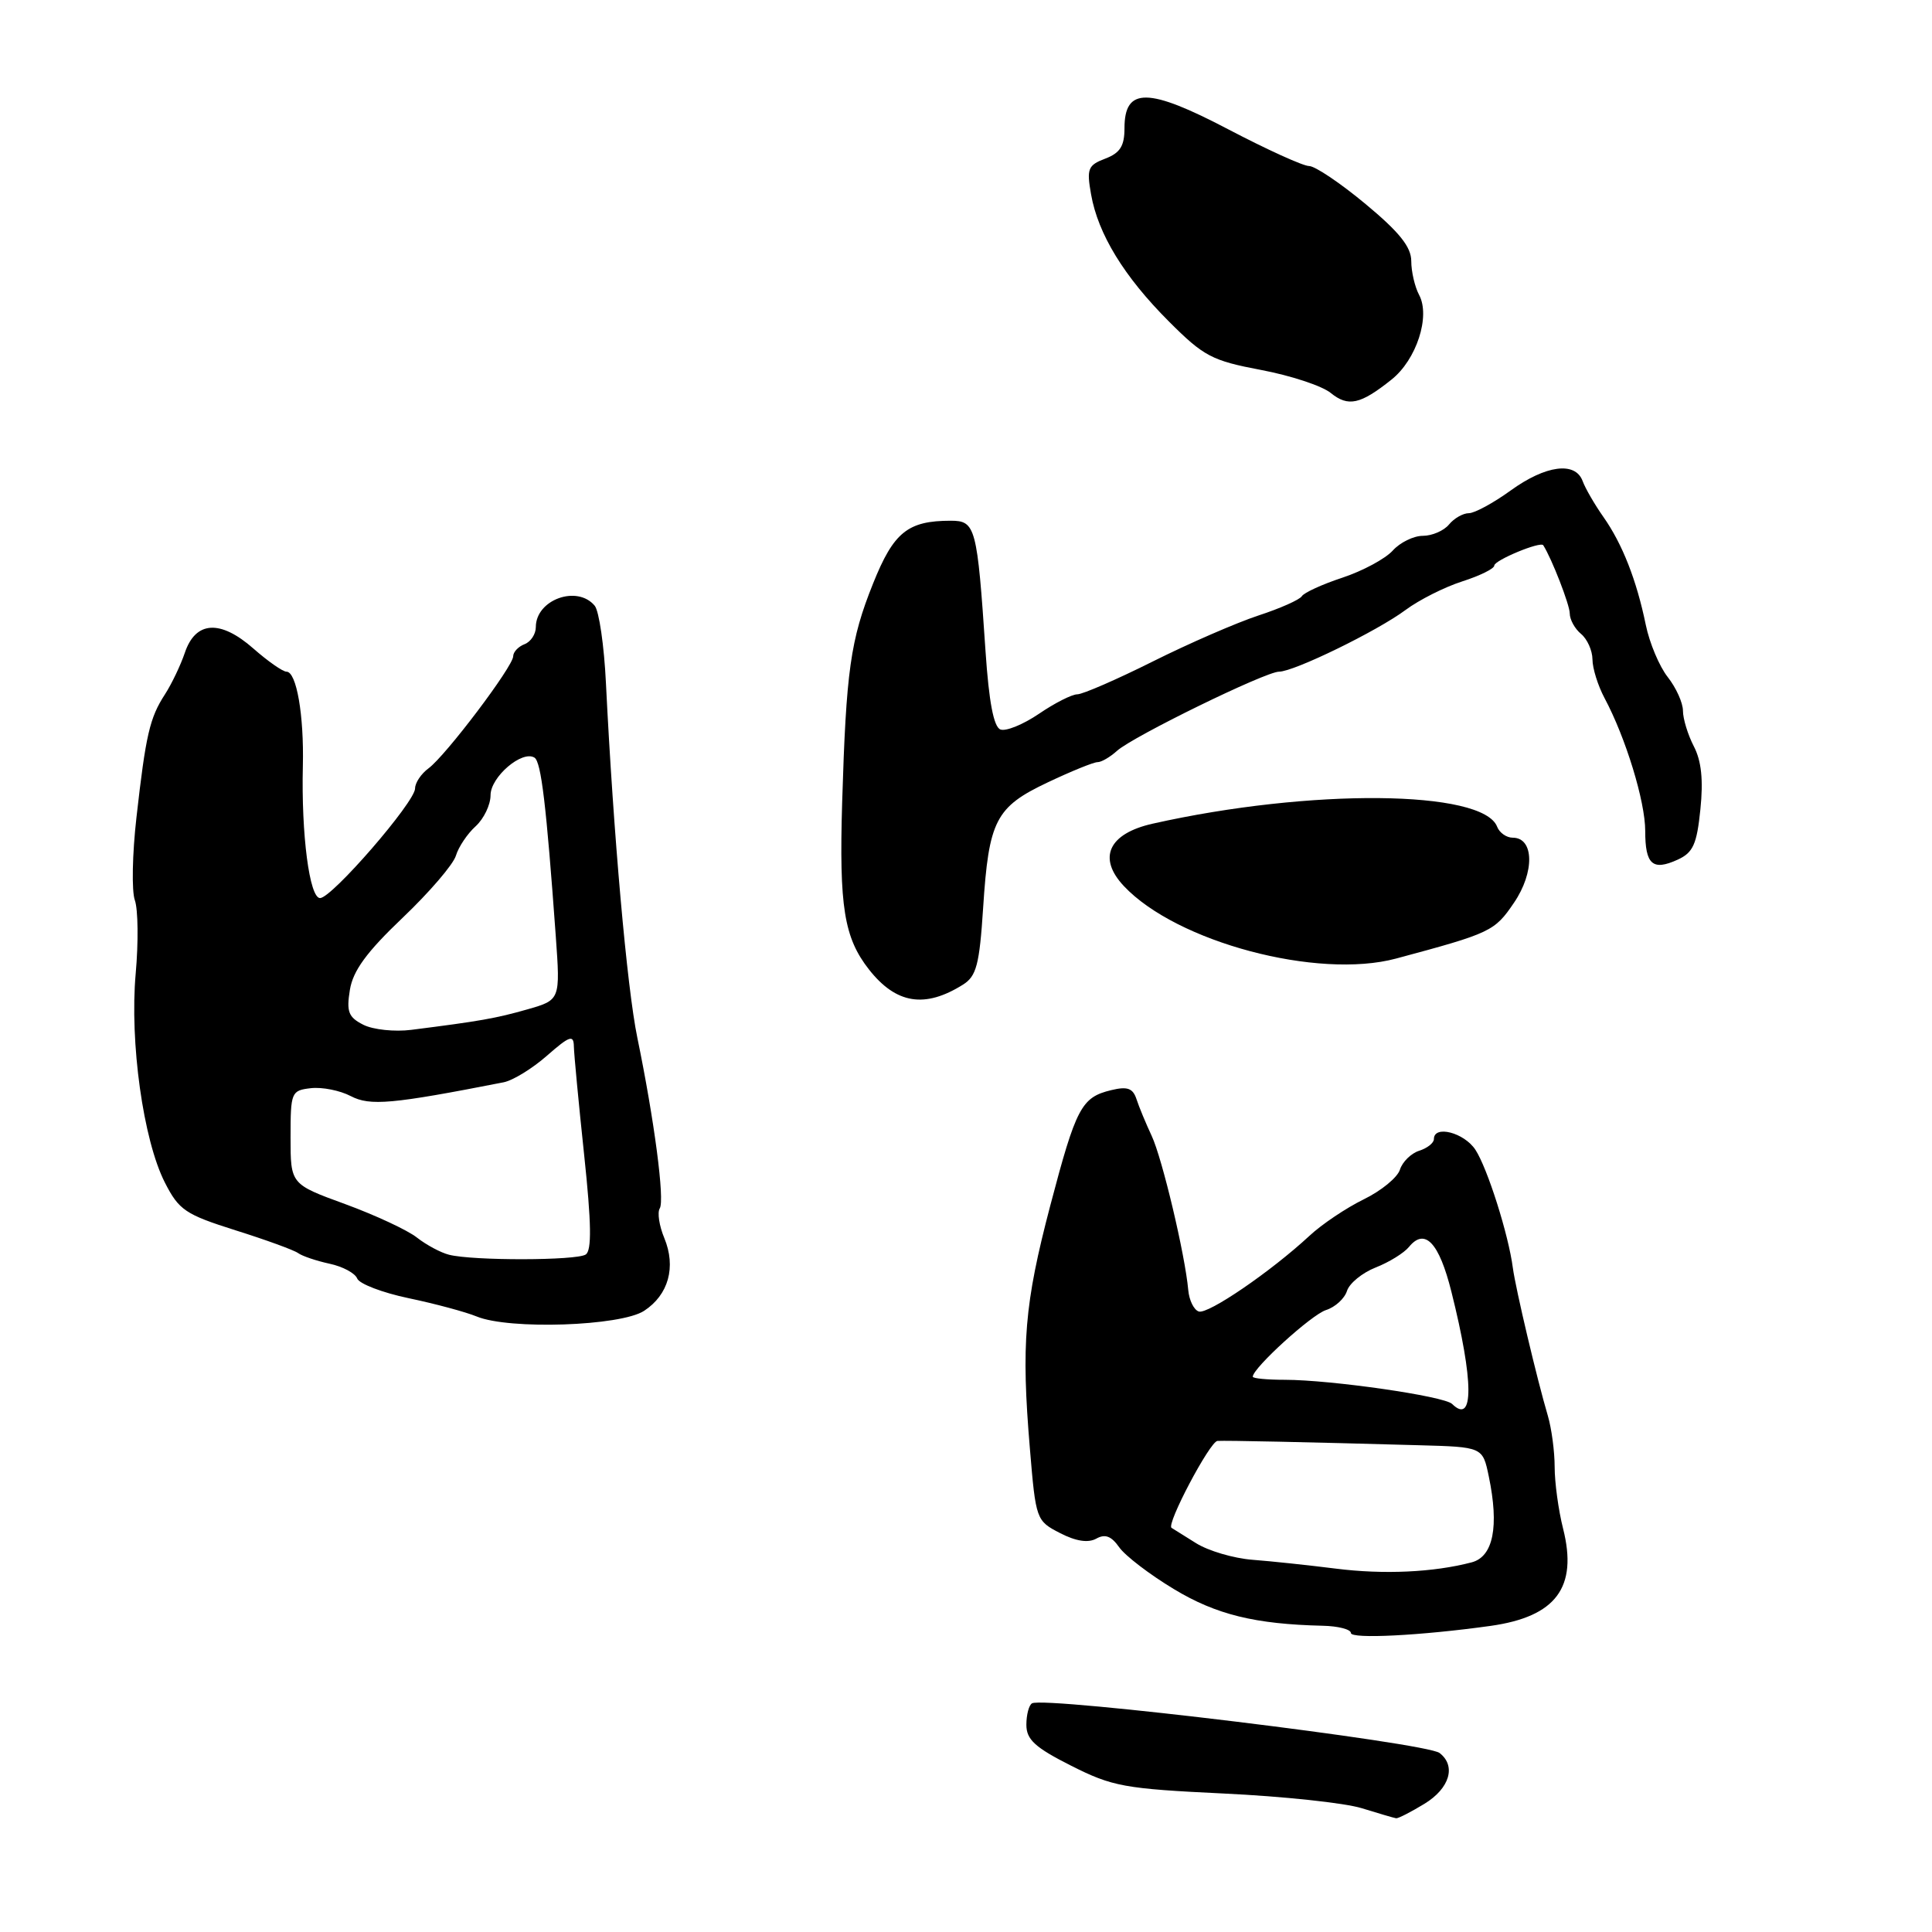 <?xml version="1.0" encoding="UTF-8" standalone="no"?>
<!DOCTYPE svg PUBLIC "-//W3C//DTD SVG 1.1//EN" "http://www.w3.org/Graphics/SVG/1.1/DTD/svg11.dtd" >
<svg xmlns="http://www.w3.org/2000/svg" xmlns:xlink="http://www.w3.org/1999/xlink" version="1.1" viewBox="0 0 256 256">
 <g >
 <path fill="currentColor"
d=" M 188.75 239.01 C 192.09 236.97 192.98 234.00 190.75 232.28 C 188.97 230.91 138.44 224.75 136.75 225.70 C 136.34 225.93 136.00 227.21 136.00 228.54 C 136.00 230.50 137.14 231.55 141.94 233.97 C 147.41 236.73 148.99 237.02 162.13 237.65 C 169.98 238.02 178.22 238.90 180.45 239.60 C 182.68 240.29 184.72 240.89 185.00 240.93 C 185.28 240.96 186.96 240.10 188.75 239.01 Z  M 197.50 215.44 C 206.18 214.22 209.08 210.34 207.12 202.56 C 206.50 200.12 206.00 196.43 206.00 194.38 C 206.00 192.32 205.59 189.26 205.09 187.57 C 203.67 182.78 200.83 170.77 200.46 168.00 C 199.89 163.60 197.09 154.78 195.50 152.35 C 194.00 150.07 190.00 149.04 190.00 150.93 C 190.00 151.45 189.12 152.14 188.05 152.48 C 186.98 152.82 185.83 153.95 185.50 154.98 C 185.18 156.02 183.02 157.79 180.70 158.92 C 178.39 160.05 175.15 162.22 173.50 163.76 C 168.40 168.49 160.06 174.19 158.84 173.78 C 158.19 173.56 157.57 172.29 157.45 170.94 C 157.03 166.25 154.00 153.48 152.60 150.50 C 151.83 148.85 150.92 146.66 150.59 145.64 C 150.11 144.19 149.38 143.93 147.24 144.45 C 143.29 145.40 142.59 146.74 139.16 159.77 C 135.74 172.80 135.30 178.07 136.47 192.00 C 137.25 201.37 137.31 201.52 140.46 203.14 C 142.57 204.23 144.19 204.47 145.26 203.88 C 146.43 203.22 147.26 203.54 148.30 205.02 C 149.09 206.15 152.35 208.64 155.54 210.56 C 161.15 213.95 166.31 215.21 175.25 215.42 C 177.31 215.46 179.00 215.90 179.00 216.38 C 179.00 217.20 188.26 216.73 197.50 215.44 Z  M 85.35 173.69 C 88.59 171.57 89.61 167.88 88.02 164.04 C 87.35 162.43 87.08 160.67 87.42 160.12 C 88.10 159.03 86.70 148.42 84.45 137.50 C 83.08 130.89 81.28 110.53 80.29 90.51 C 80.05 85.56 79.38 80.95 78.80 80.26 C 76.48 77.47 71.00 79.46 71.00 83.09 C 71.00 84.02 70.33 85.05 69.50 85.36 C 68.67 85.68 68.00 86.40 68.00 86.96 C 68.00 88.30 59.06 100.13 56.78 101.81 C 55.80 102.53 55.00 103.73 55.00 104.47 C 55.00 106.27 43.97 119.00 42.41 119.00 C 41.01 119.00 39.91 110.57 40.13 101.50 C 40.29 94.76 39.29 89.00 37.96 89.00 C 37.47 89.00 35.49 87.62 33.57 85.93 C 29.18 82.07 25.91 82.28 24.49 86.50 C 23.93 88.15 22.75 90.62 21.86 92.00 C 19.84 95.11 19.32 97.34 18.08 108.32 C 17.53 113.14 17.43 118.08 17.87 119.29 C 18.30 120.51 18.35 124.88 17.98 129.00 C 17.17 138.10 18.98 151.08 21.85 156.70 C 23.71 160.35 24.56 160.92 31.20 163.02 C 35.21 164.28 38.95 165.64 39.50 166.04 C 40.05 166.44 41.92 167.07 43.67 167.45 C 45.41 167.82 47.05 168.70 47.33 169.41 C 47.60 170.11 50.67 171.29 54.16 172.02 C 57.65 172.75 61.70 173.84 63.16 174.44 C 67.47 176.22 82.25 175.72 85.35 173.69 Z  M 127.60 130.47 C 129.38 129.35 129.78 127.85 130.27 120.30 C 131.02 108.69 131.92 106.94 138.83 103.67 C 141.95 102.19 144.91 100.99 145.42 100.99 C 145.93 101.00 147.09 100.32 148.01 99.49 C 150.11 97.59 167.68 89.00 169.48 89.00 C 171.46 89.00 182.49 83.62 186.25 80.82 C 188.04 79.49 191.41 77.79 193.75 77.04 C 196.09 76.29 198.00 75.35 198.00 74.94 C 198.00 74.24 204.14 71.69 204.49 72.25 C 205.62 74.02 208.00 80.15 208.00 81.28 C 208.00 82.09 208.67 83.32 209.50 84.00 C 210.32 84.68 211.00 86.20 211.01 87.37 C 211.01 88.54 211.73 90.85 212.61 92.50 C 215.42 97.76 218.00 106.19 218.00 110.10 C 218.00 114.56 218.97 115.43 222.30 113.91 C 224.34 112.98 224.84 111.88 225.31 107.24 C 225.71 103.38 225.45 100.83 224.44 98.89 C 223.65 97.36 223.00 95.24 223.00 94.18 C 223.00 93.13 222.09 91.12 220.98 89.71 C 219.87 88.30 218.57 85.20 218.08 82.82 C 216.86 76.88 214.97 72.06 212.46 68.50 C 211.30 66.85 210.06 64.71 209.71 63.75 C 208.74 61.11 204.82 61.63 200.16 65.00 C 197.88 66.65 195.39 68.00 194.63 68.00 C 193.87 68.00 192.68 68.67 192.00 69.50 C 191.32 70.33 189.75 71.00 188.53 71.00 C 187.31 71.00 185.51 71.88 184.54 72.96 C 183.56 74.04 180.57 75.65 177.89 76.54 C 175.22 77.42 172.79 78.53 172.50 79.00 C 172.21 79.47 169.62 80.62 166.74 81.56 C 163.86 82.51 157.57 85.24 152.77 87.64 C 147.97 90.04 143.46 92.00 142.75 92.00 C 142.04 92.00 139.75 93.16 137.67 94.58 C 135.58 96.00 133.28 96.94 132.56 96.66 C 131.67 96.32 131.04 93.00 130.59 86.33 C 129.48 69.79 129.27 69.00 125.98 69.00 C 120.28 69.00 118.41 70.52 115.69 77.31 C 112.68 84.81 112.12 88.83 111.59 106.33 C 111.18 120.15 111.84 124.25 115.15 128.47 C 118.74 133.03 122.55 133.64 127.60 130.47 Z  M 185.00 127.01 C 197.55 123.64 198.04 123.41 200.61 119.62 C 203.37 115.57 203.28 111.00 200.45 111.00 C 199.62 111.00 198.69 110.35 198.38 109.55 C 196.50 104.66 173.64 104.45 152.74 109.14 C 146.90 110.45 145.40 113.67 148.92 117.41 C 155.89 124.83 174.59 129.81 185.00 127.01 Z  M 184.38 50.30 C 187.69 47.67 189.56 41.92 188.04 39.08 C 187.47 38.01 187.00 35.99 187.00 34.60 C 187.00 32.73 185.43 30.76 180.95 27.04 C 177.62 24.27 174.25 22.00 173.46 22.00 C 172.67 22.00 167.86 19.81 162.76 17.14 C 152.14 11.57 149.00 11.53 149.00 16.99 C 149.00 19.35 148.42 20.27 146.45 21.02 C 144.16 21.89 143.97 22.36 144.57 25.74 C 145.49 31.01 148.95 36.66 154.88 42.59 C 159.50 47.22 160.59 47.79 167.09 49.02 C 171.02 49.76 175.18 51.13 176.33 52.07 C 178.65 53.95 180.26 53.59 184.38 50.30 Z  M 177.00 207.85 C 173.43 207.40 168.46 206.87 165.97 206.68 C 163.48 206.49 160.10 205.50 158.47 204.47 C 156.84 203.44 155.38 202.54 155.24 202.45 C 154.49 202.03 160.32 190.99 161.32 190.93 C 162.53 190.86 172.97 191.08 187.98 191.50 C 196.46 191.73 196.46 191.73 197.27 195.62 C 198.66 202.28 197.87 206.27 195.00 207.02 C 189.94 208.35 183.33 208.65 177.00 207.85 Z  M 192.41 186.03 C 191.34 184.99 176.41 182.84 170.25 182.83 C 167.91 182.83 166.00 182.65 166.00 182.42 C 166.00 181.28 173.78 174.20 175.70 173.59 C 176.91 173.21 178.16 172.07 178.48 171.06 C 178.80 170.04 180.51 168.65 182.28 167.95 C 184.05 167.26 186.04 166.03 186.70 165.22 C 188.80 162.65 190.69 164.64 192.32 171.17 C 195.29 183.01 195.32 188.88 192.41 186.03 Z  M 59.50 166.26 C 58.41 165.99 56.49 164.96 55.24 163.98 C 54.00 163.00 49.72 161.01 45.74 159.55 C 38.50 156.91 38.50 156.91 38.50 150.71 C 38.50 144.71 38.59 144.49 41.19 144.19 C 42.68 144.02 45.05 144.49 46.48 145.24 C 49.03 146.57 51.93 146.31 66.73 143.41 C 67.96 143.17 70.55 141.58 72.48 139.88 C 75.48 137.25 76.01 137.07 76.04 138.65 C 76.06 139.67 76.67 146.12 77.40 153.00 C 78.37 162.13 78.42 165.70 77.61 166.23 C 76.39 167.04 62.68 167.07 59.50 166.26 Z  M 48.15 135.79 C 46.17 134.79 45.89 134.07 46.36 131.17 C 46.77 128.63 48.57 126.16 53.34 121.62 C 56.88 118.25 60.06 114.55 60.41 113.38 C 60.76 112.22 61.94 110.46 63.03 109.48 C 64.11 108.49 65.00 106.65 65.00 105.37 C 65.00 102.95 69.18 99.37 70.82 100.39 C 71.71 100.94 72.39 106.69 73.64 124.00 C 74.25 132.50 74.25 132.50 69.87 133.75 C 65.70 134.94 63.58 135.31 54.50 136.46 C 52.30 136.74 49.44 136.44 48.15 135.79 Z "/>
</g>
</svg>